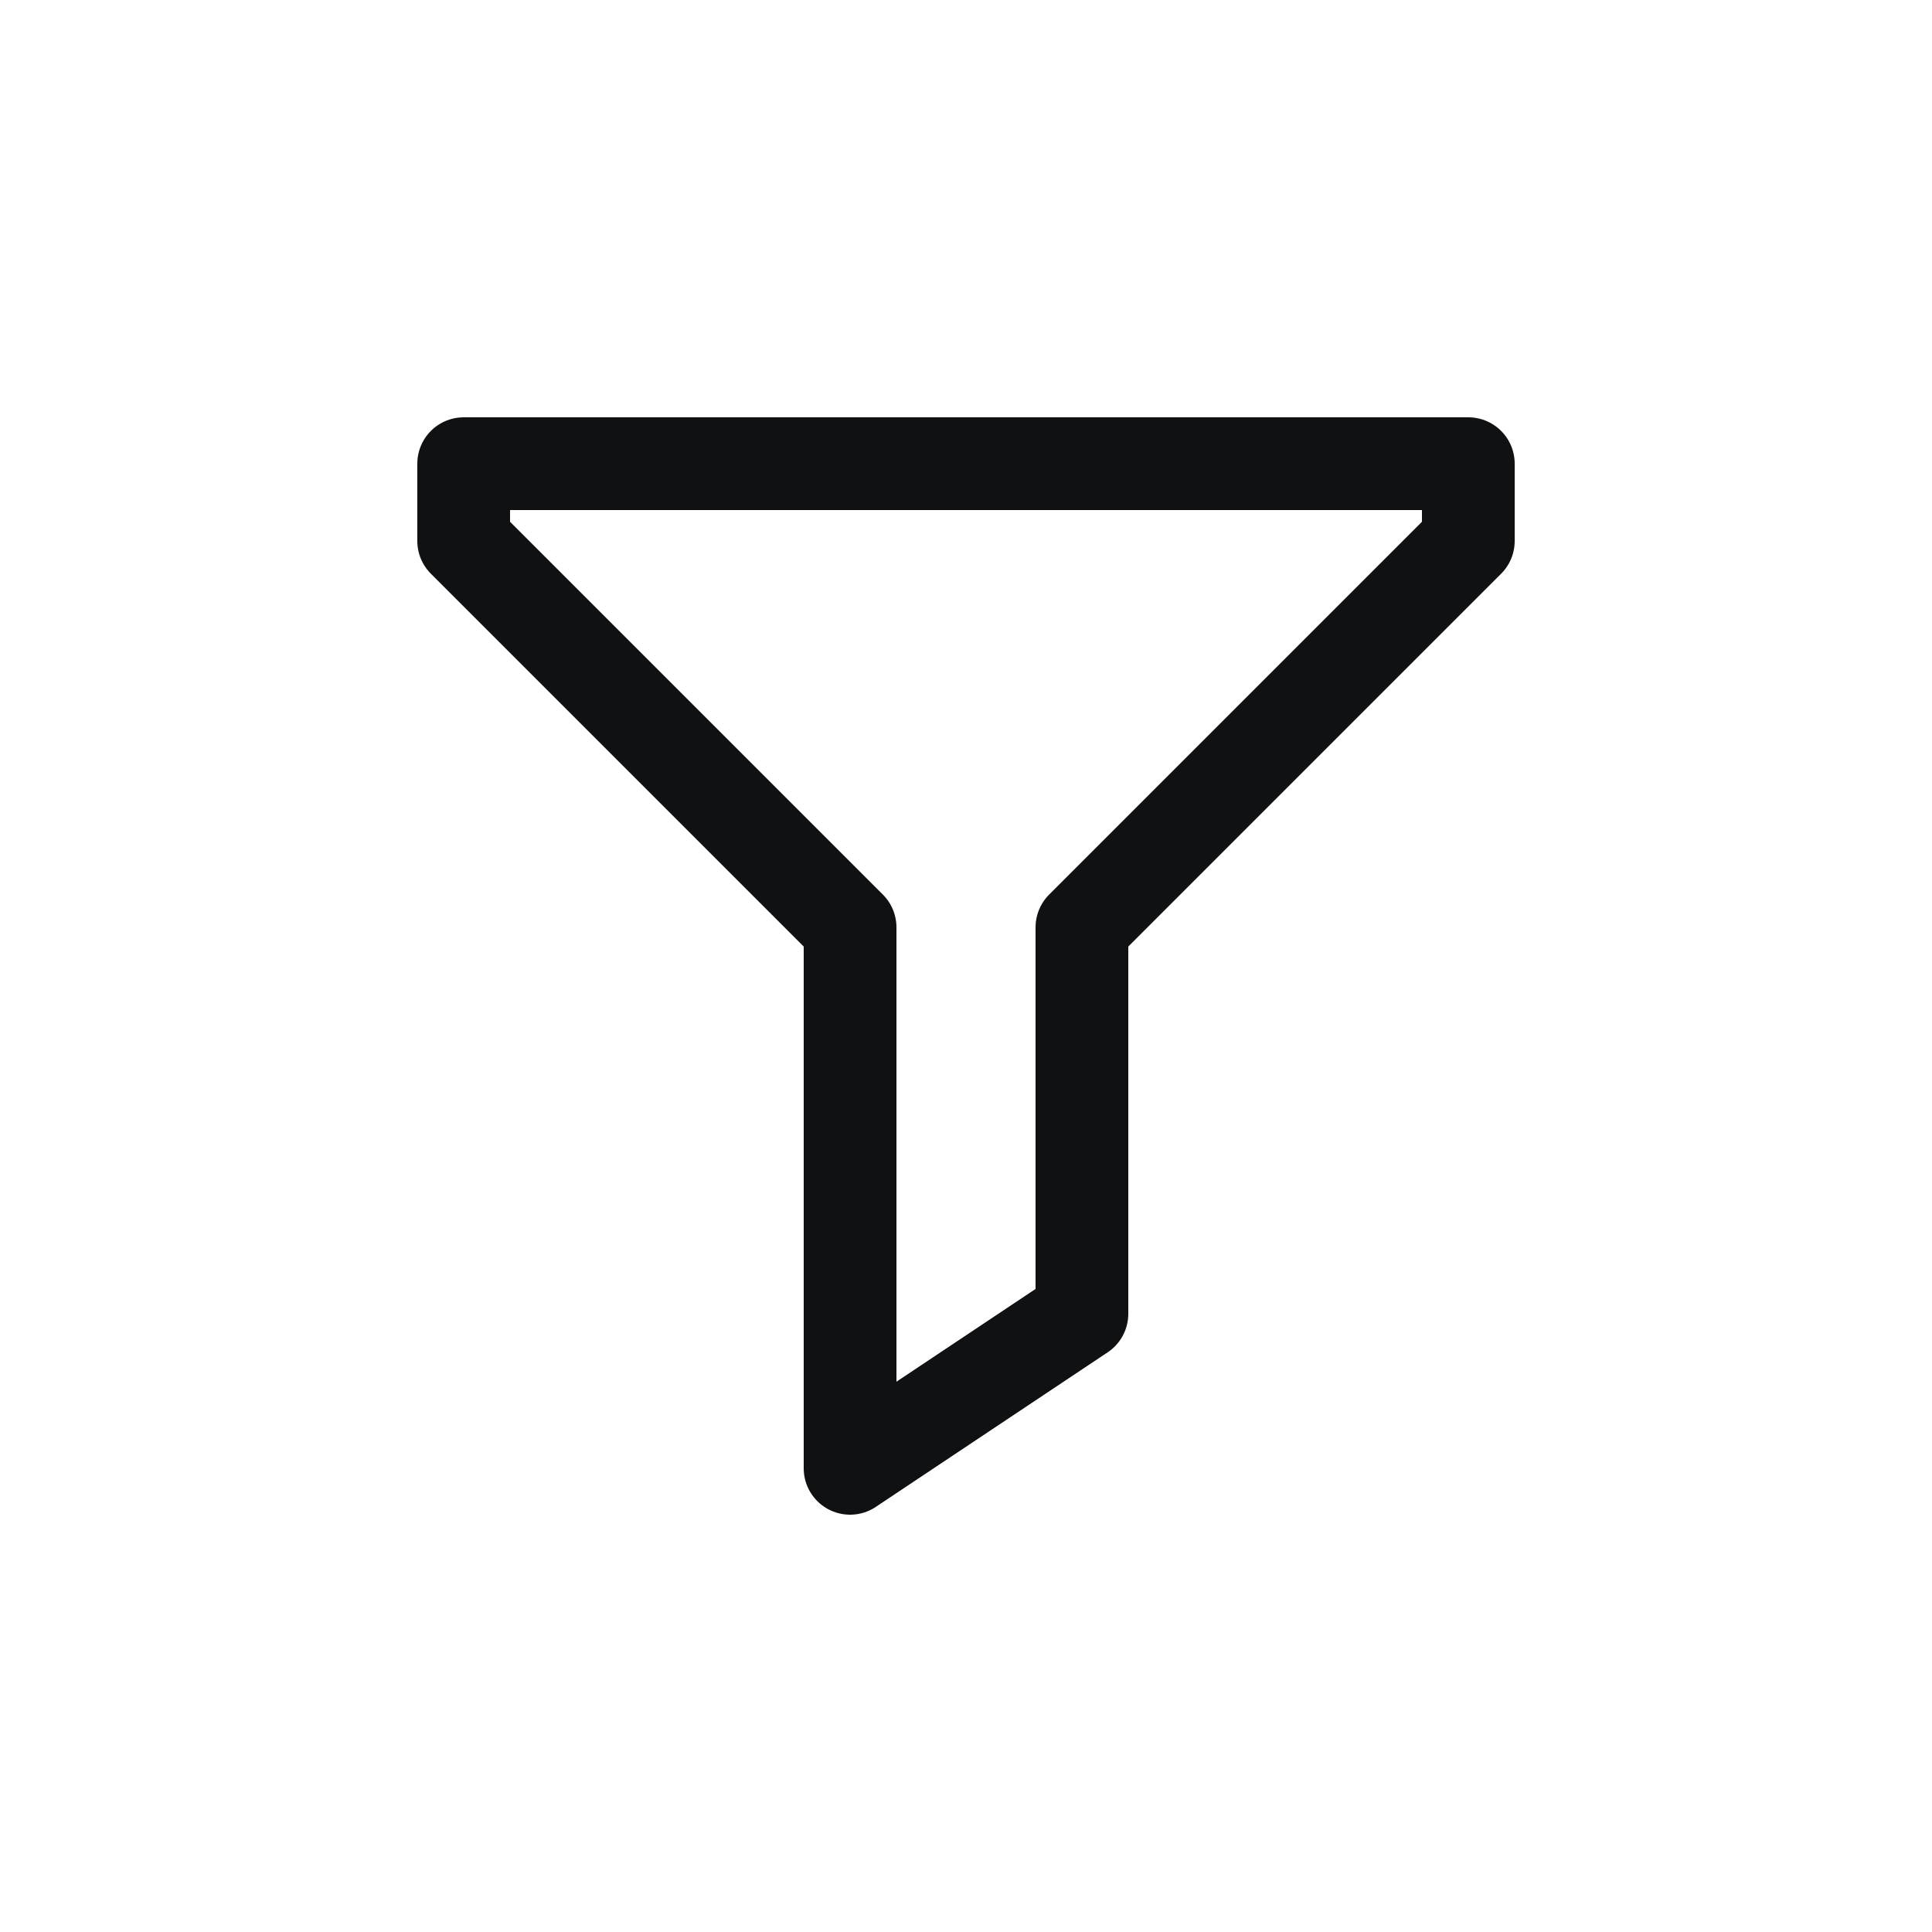 <svg width="25" height="25" viewBox="0 0 25 25" fill="none" xmlns="http://www.w3.org/2000/svg">
<path d="M11 12L6 7V6L19 6L19 7L14 12V17L11 19V12Z" stroke="#101112" stroke-width="1.2" stroke-linecap="square" stroke-linejoin="round"/>
</svg>
